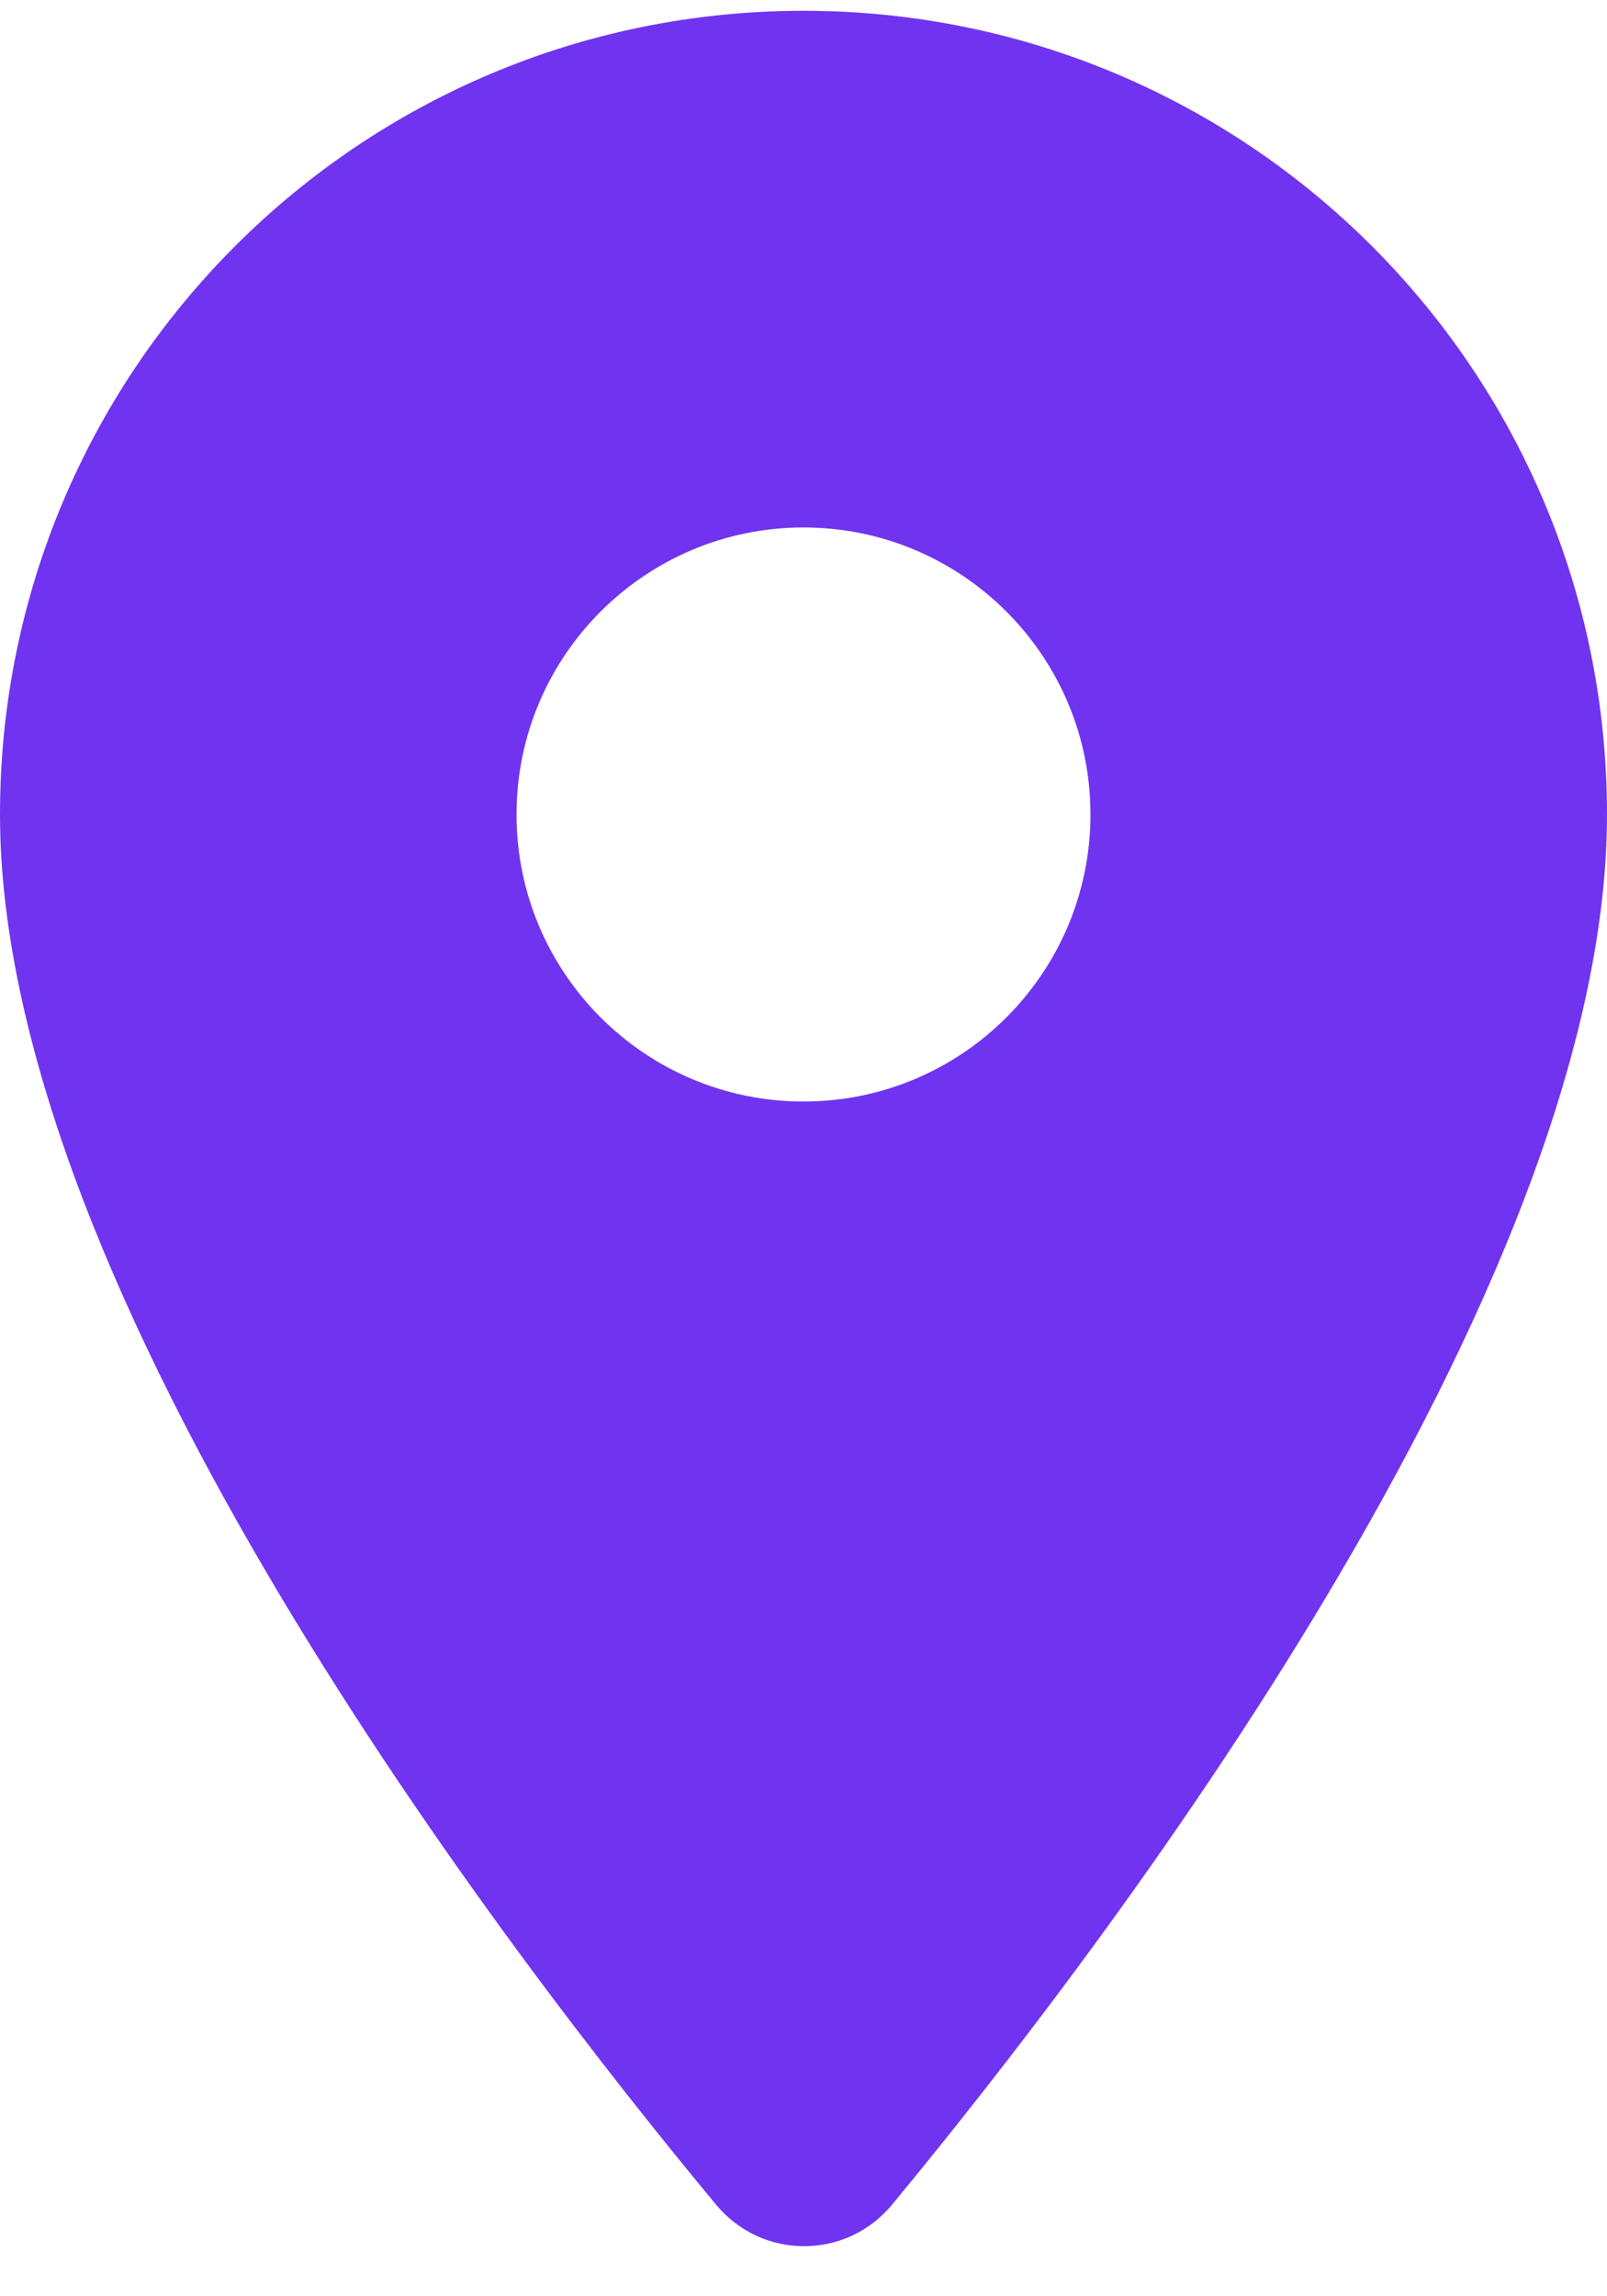<svg width="14" height="20" viewBox="0 0 14 20" fill="none" xmlns="http://www.w3.org/2000/svg">
<path fill-rule="evenodd" clip-rule="evenodd" d="M7 0.094C3.13 0.094 0 3.224 0 7.094C0 11.264 4.42 17.014 6.24 19.204C6.64 19.684 7.37 19.684 7.77 19.204C9.58 17.014 14 11.264 14 7.094C14 3.224 10.87 0.094 7 0.094ZM7 9.594C5.62 9.594 4.5 8.474 4.5 7.094C4.5 5.714 5.62 4.594 7 4.594C8.38 4.594 9.5 5.714 9.5 7.094C9.5 8.474 8.38 9.594 7 9.594Z" fill="#7034F0"/>
</svg>
